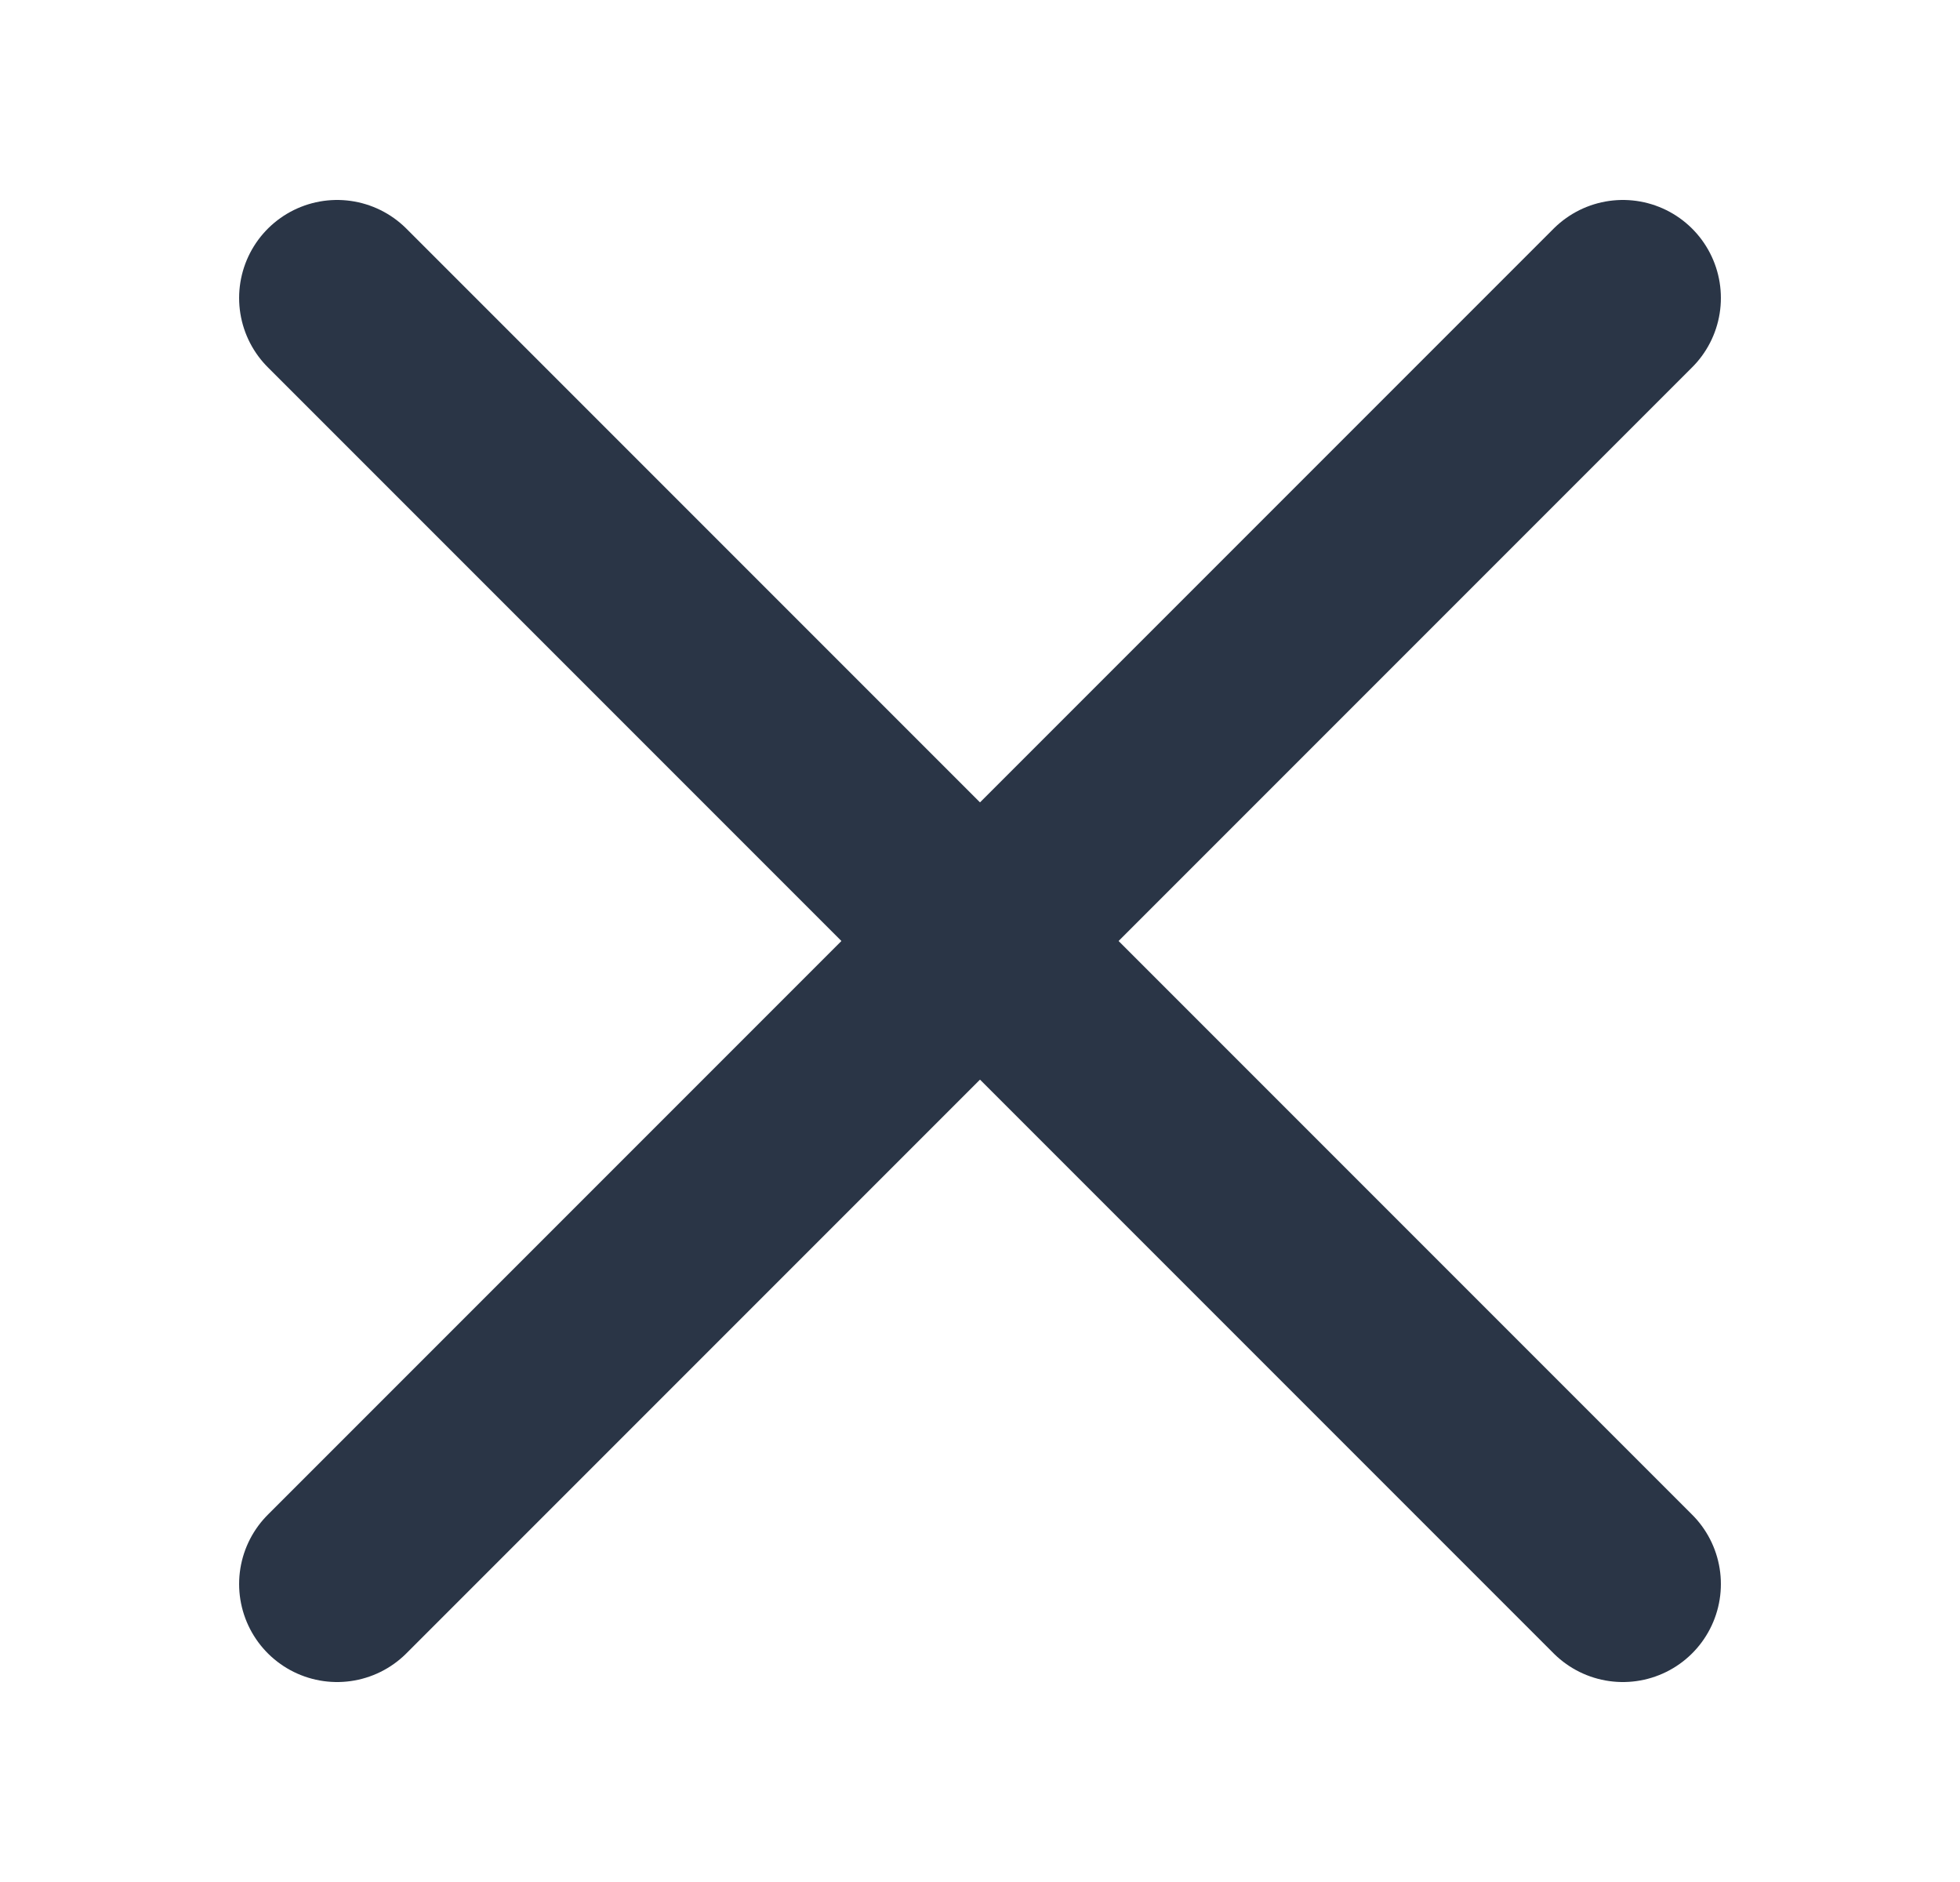 <?xml version="1.0" encoding="UTF-8"?>
<svg id="Ebene_1" data-name="Ebene 1" xmlns="http://www.w3.org/2000/svg" version="1.1" xmlns:inkscape="http://www.inkscape.org/namespaces/inkscape" xmlns:sodipodi="http://sodipodi.sourceforge.net/DTD/sodipodi-0.dtd" xmlns:svg="http://www.w3.org/2000/svg" viewBox="0 0 25 24">
  <defs>
    <style>
      .cls-1 {
        fill: none;
        stroke: #2a3546;
        stroke-linecap: round;
        stroke-miterlimit: 10;
        stroke-width: 2.5px;
      }
    </style>
  </defs>
  <line class="cls-1" x1="4.3" y1="3.8" x2="20.7" y2="20.2"/>
  <line class="cls-1" x1="20.7" y1="3.8" x2="4.3" y2="20.2"/>
</svg>